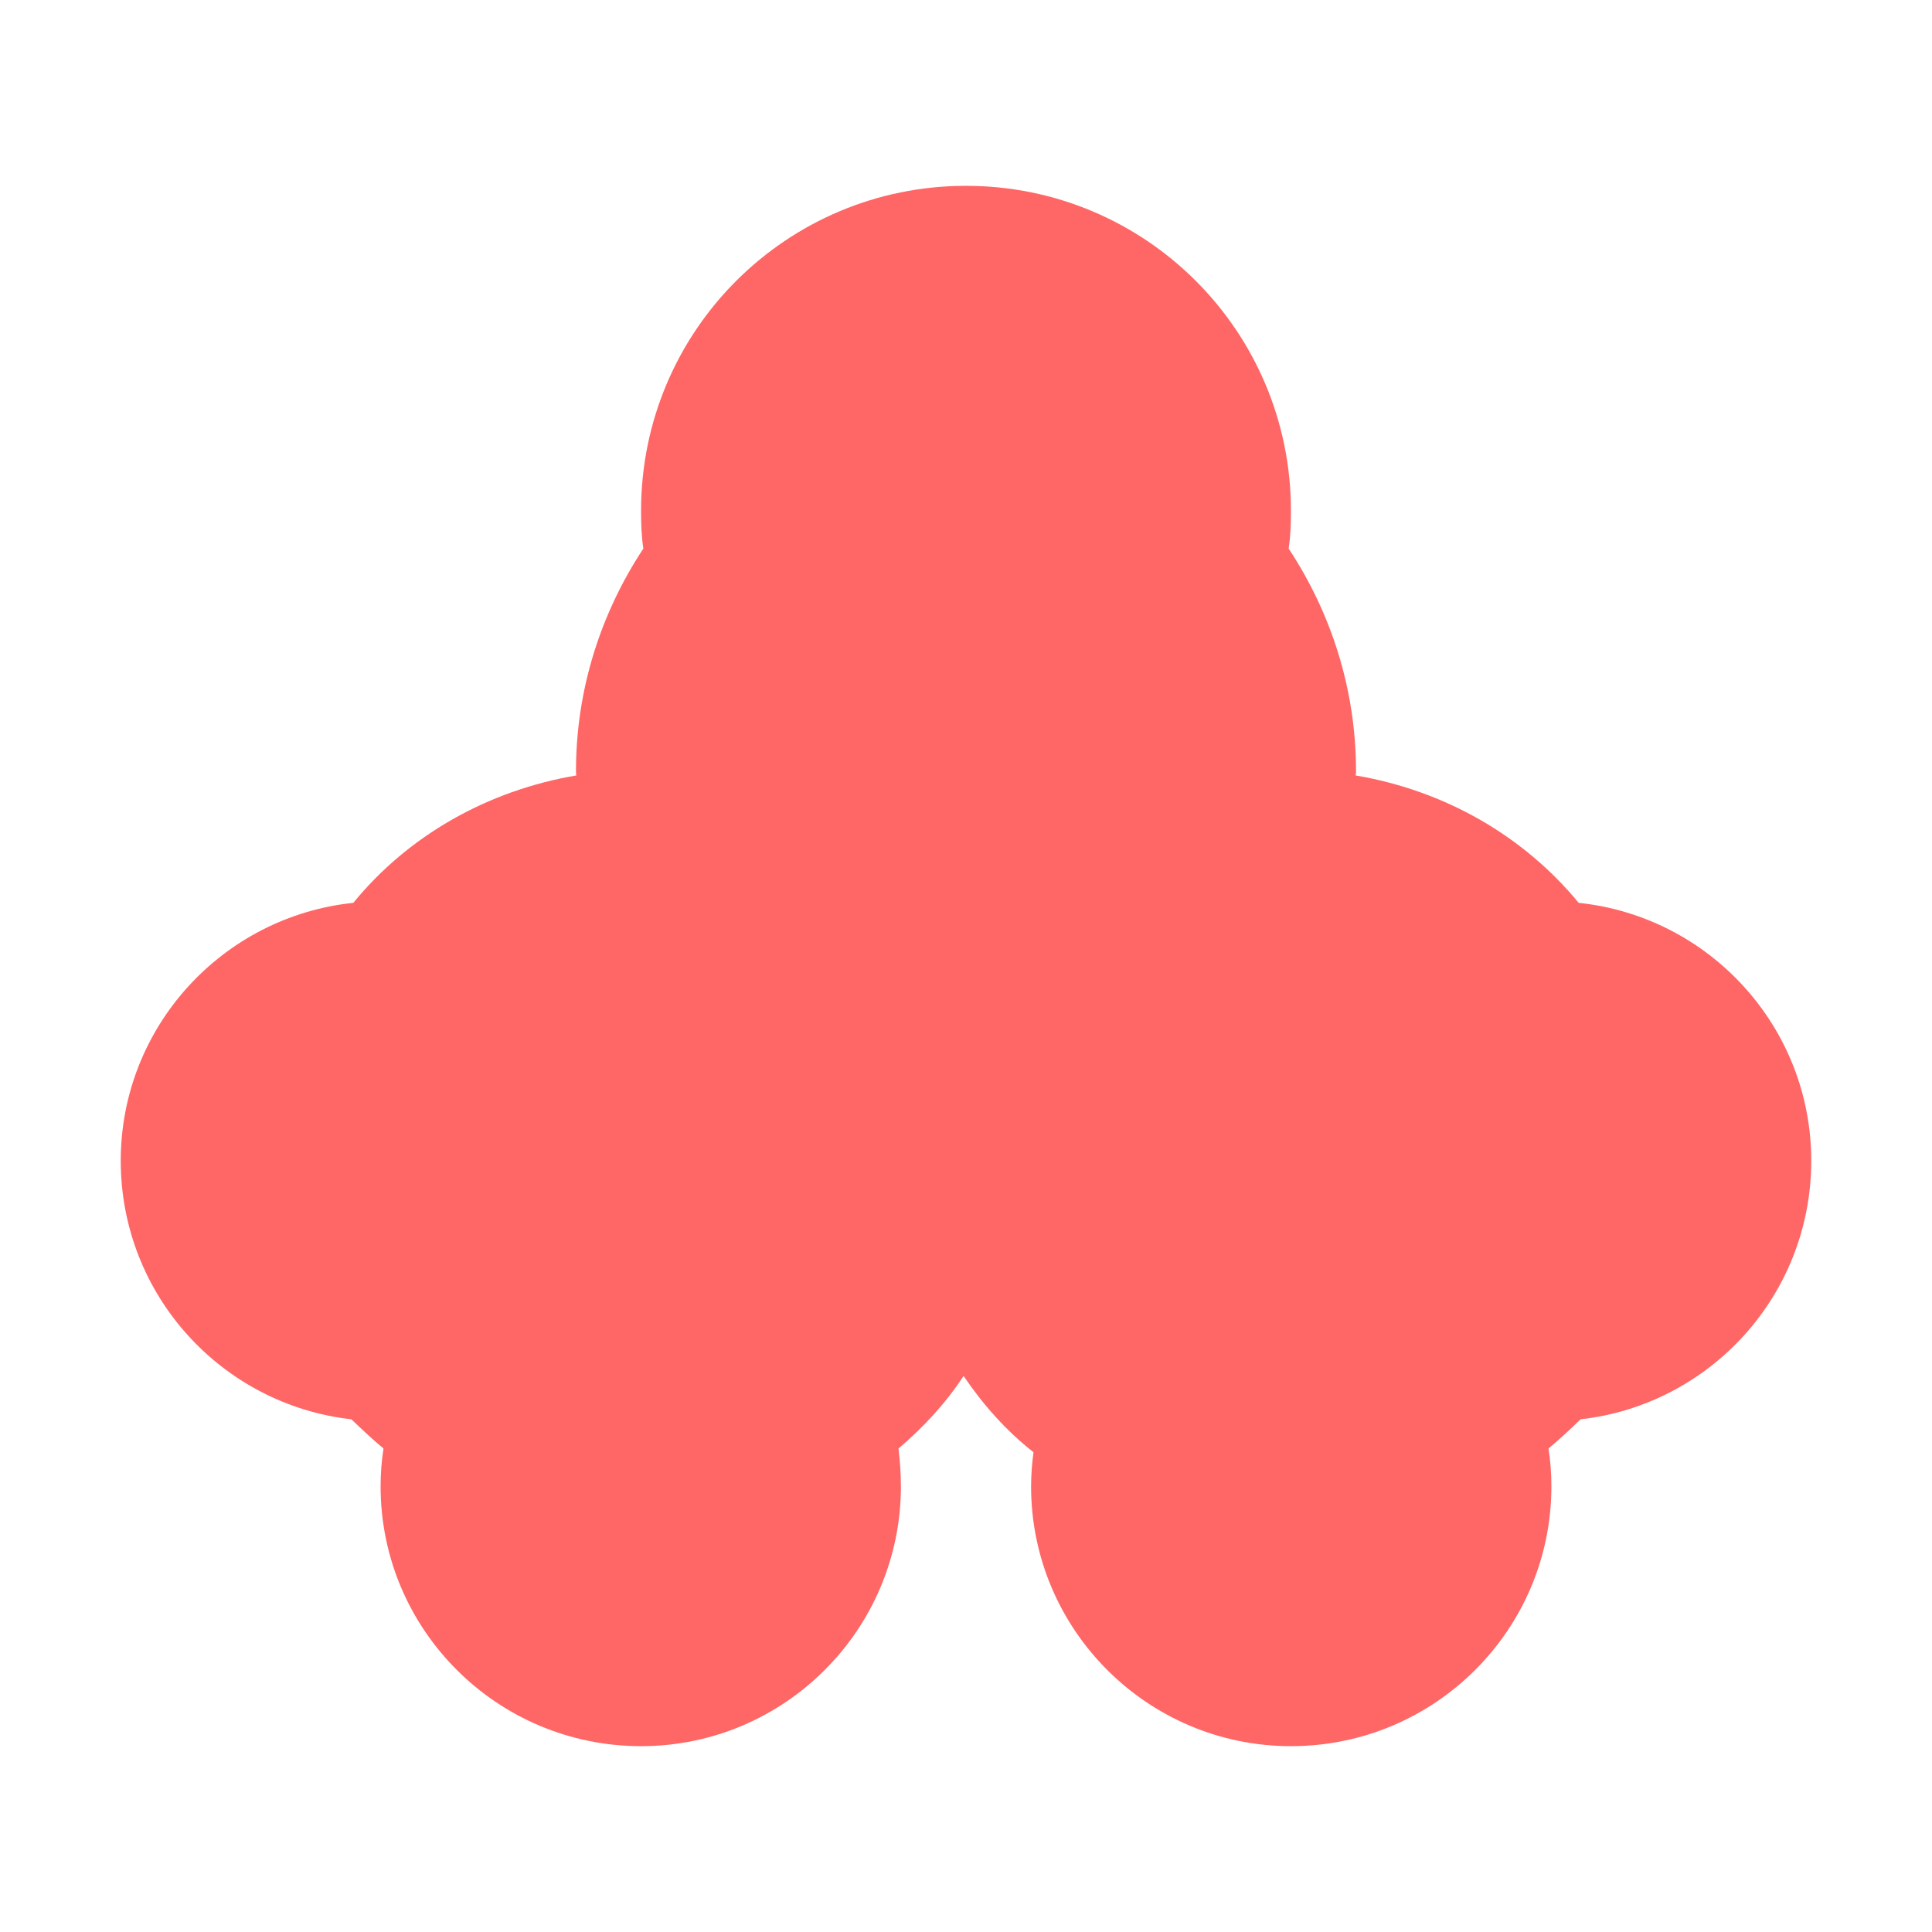 
<svg xmlns="http://www.w3.org/2000/svg" xmlns:xlink="http://www.w3.org/1999/xlink" width="16px" height="16px" viewBox="0 0 16 16" version="1.1">
<g id="surface1">
<path style=" stroke:none;fill-rule:nonzero;fill:#ff6666;fill-opacity:1;" d="M 10.672 4.543 C 11.02 5.07 11.23 5.703 11.23 6.387 C 11.23 6.398 11.23 6.41 11.227 6.422 C 11.965 6.547 12.617 6.922 13.074 7.477 C 14.156 7.59 15 8.504 15 9.613 C 15 10.723 14.164 11.633 13.09 11.754 C 13.004 11.836 12.918 11.918 12.824 11.996 C 12.84 12.098 12.848 12.203 12.848 12.309 C 12.848 13.496 11.883 14.461 10.691 14.461 C 9.504 14.461 8.539 13.496 8.539 12.309 C 8.539 12.215 8.547 12.117 8.559 12.027 C 8.332 11.848 8.141 11.633 7.98 11.395 C 7.832 11.621 7.648 11.82 7.441 11.996 C 7.453 12.098 7.461 12.203 7.461 12.309 C 7.461 13.496 6.496 14.461 5.309 14.461 C 4.117 14.461 3.152 13.496 3.152 12.309 C 3.152 12.203 3.16 12.098 3.176 11.996 C 3.082 11.918 2.996 11.836 2.91 11.754 C 1.836 11.633 1 10.723 1 9.613 C 1 8.504 1.844 7.59 2.926 7.477 C 3.379 6.922 4.035 6.547 4.773 6.422 C 4.77 6.41 4.77 6.398 4.77 6.387 C 4.77 5.703 4.98 5.07 5.328 4.543 C 5.312 4.441 5.309 4.336 5.309 4.23 C 5.309 2.742 6.512 1.539 8 1.539 C 9.488 1.539 10.691 2.742 10.691 4.23 C 10.691 4.336 10.688 4.441 10.672 4.543 Z M 10.672 4.543 "/>
</g>
</svg>
